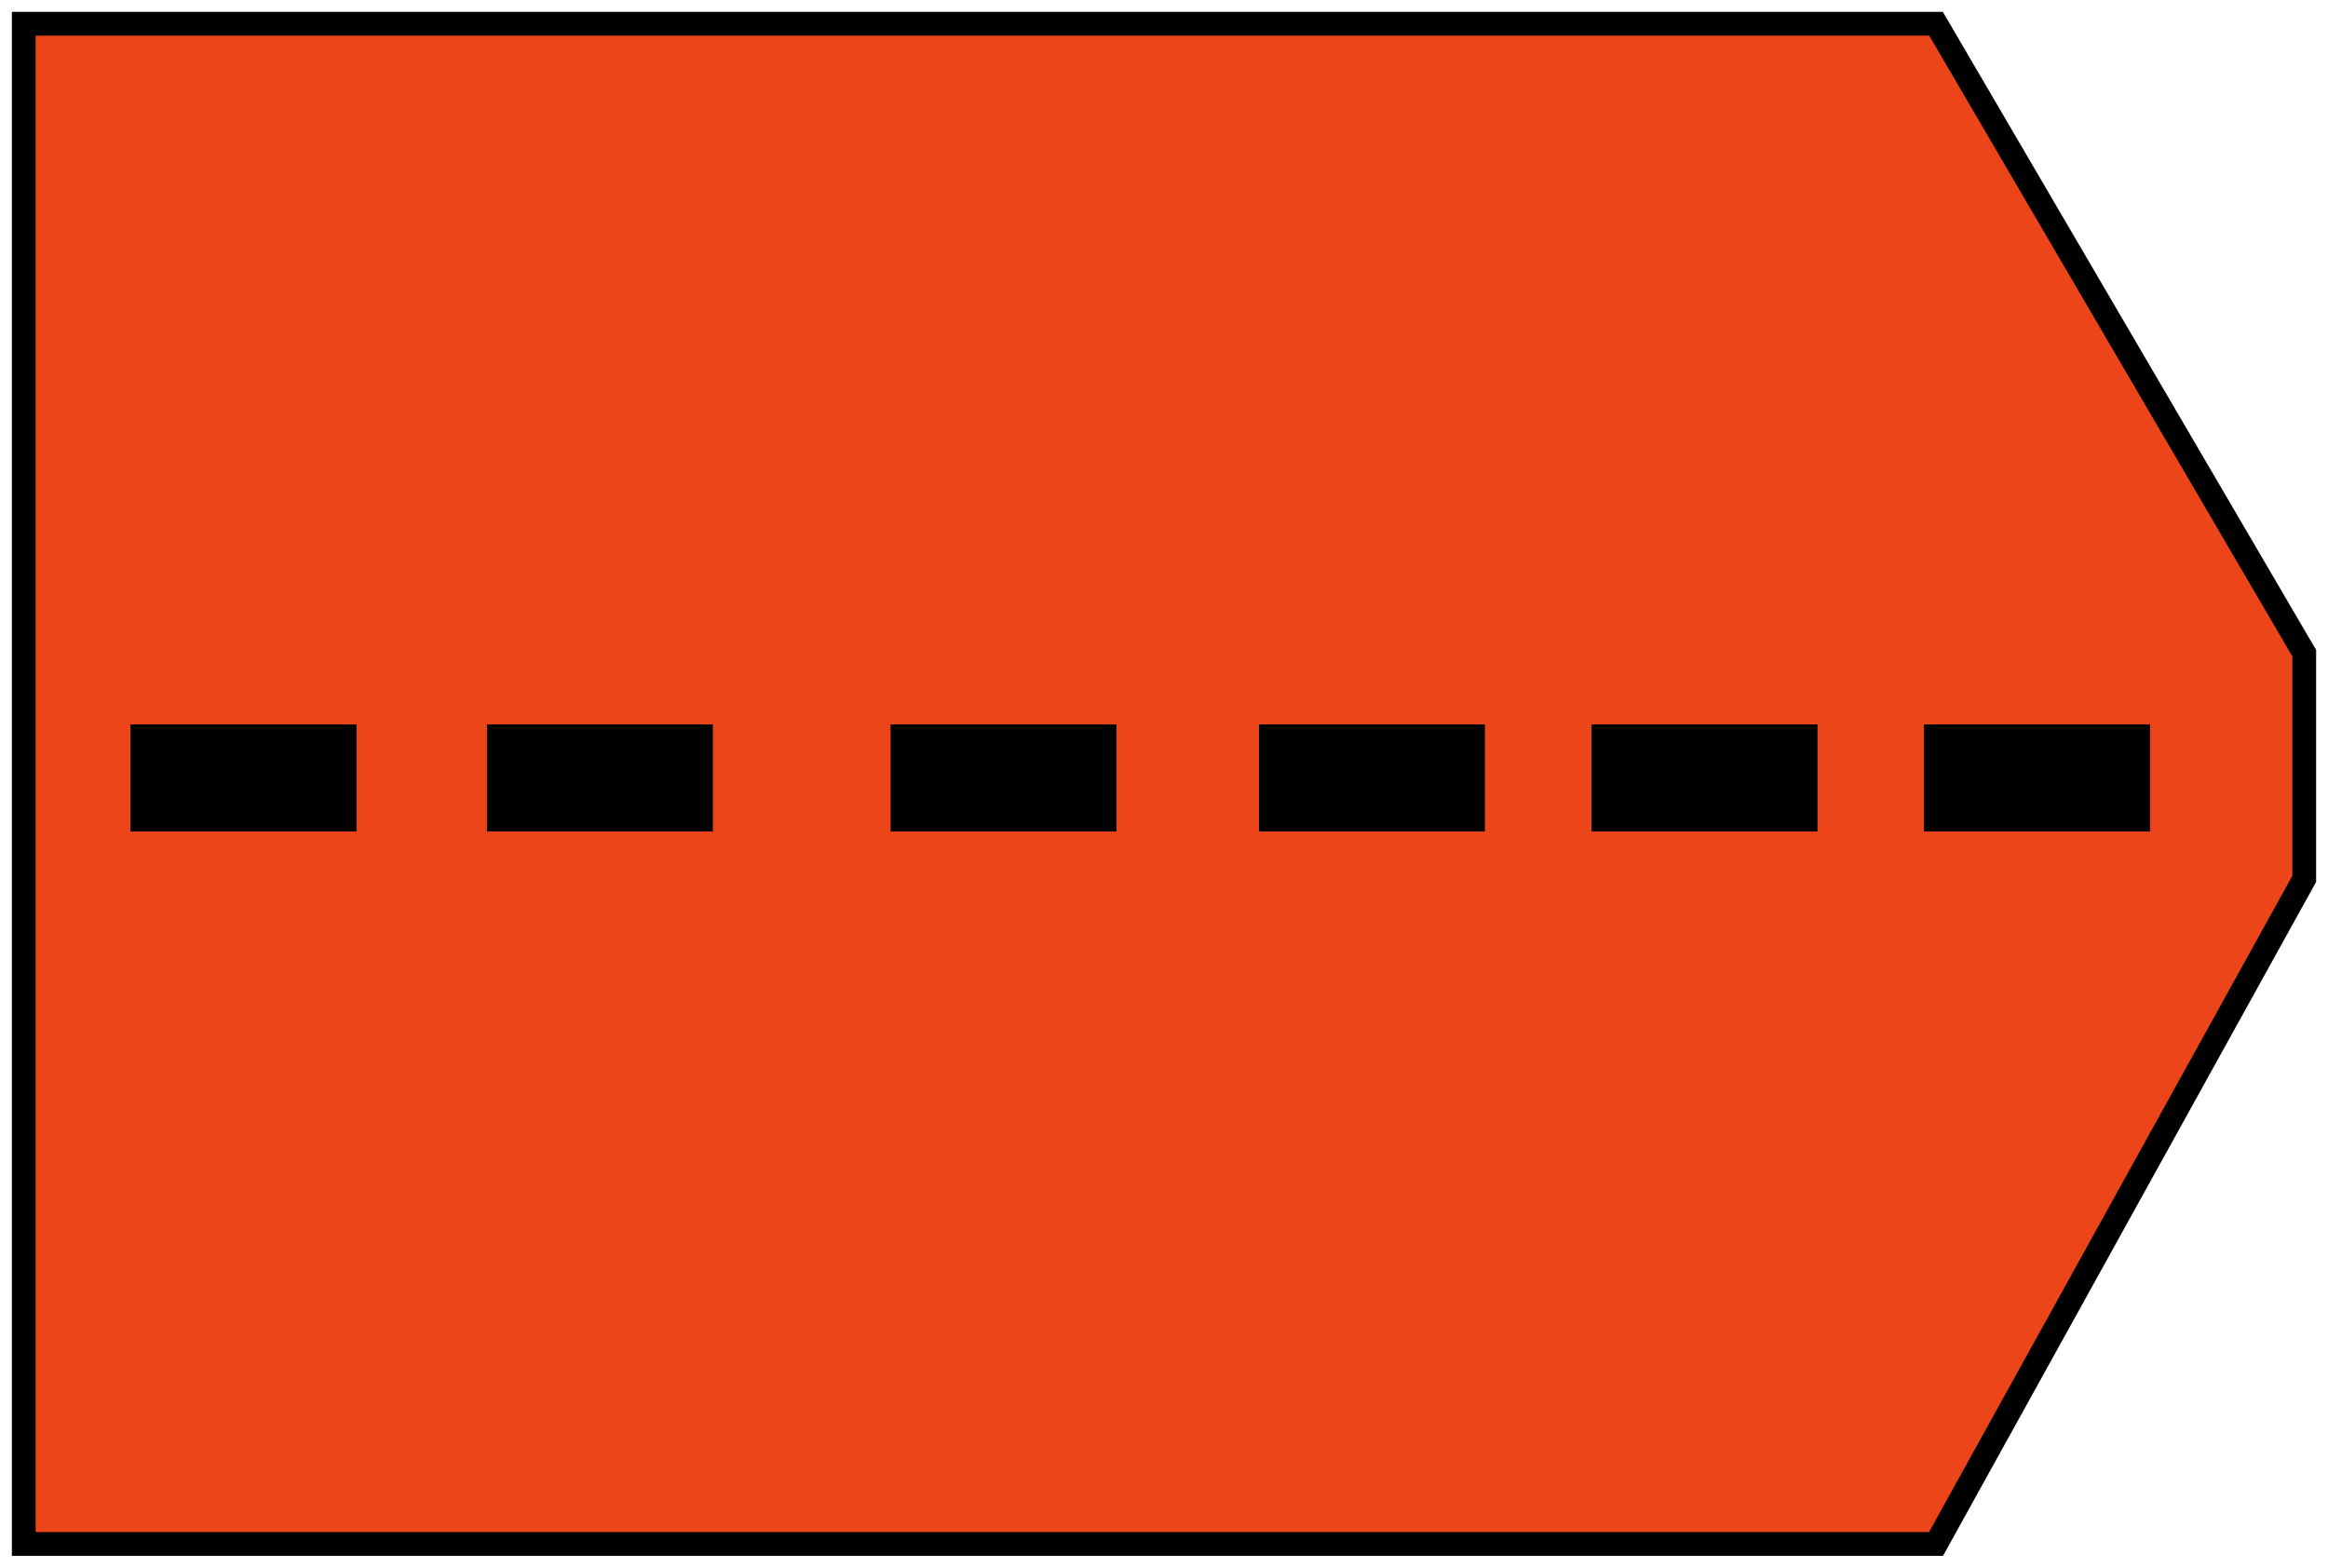 <svg width="98" height="66" viewBox="0 0 98 66" fill="none" xmlns="http://www.w3.org/2000/svg">
<path fill-rule="evenodd" clip-rule="evenodd" d="M81.5 1H1V65H81.5L97 37V27.5L81.5 1ZM6 31V34.5H14.5V31H6ZM21 31V34.5H29.5V31H21ZM53.5 31V34.5H62V31H53.5ZM67.5 31V34.5H76V31H67.5ZM81.5 31V34.5H90V31H81.5ZM38 34.5V31H41.5H45H46.5V34.5H45H41.5H38Z" fill="black"/>
<path fill-rule="evenodd" clip-rule="evenodd" d="M81.5 1H1V65H81.5L97 37V27.5L81.5 1ZM6 31V34.5H14.5V31H6ZM21 31V34.5H29.5V31H21ZM53.5 31V34.5H62V31H53.5ZM67.5 31V34.5H76V31H67.5ZM81.5 31V34.5H90V31H81.5ZM38 34.5V31H41.5H45H46.5V34.5H45H41.5H38Z" fill="#EC451A"/>
<path d="M6 31V34.5H14.5V31H6Z" fill="black"/>
<path d="M6 31V34.5H14.5V31H6Z" fill="black"/>
<path d="M21 31V34.5H29.5V31H21Z" fill="black"/>
<path d="M38 31V34.5H41.5H45H46.5V31H45H41.5H38Z" fill="black"/>
<path d="M53.5 31V34.5H62V31H53.5Z" fill="black"/>
<path d="M53.5 31V34.5H62V31H53.5Z" fill="black"/>
<path d="M67.5 31V34.5H76V31H67.5Z" fill="black"/>
<path d="M67.5 31V34.5H76V31H67.5Z" fill="black"/>
<path d="M81.5 31V34.5H90V31H81.5Z" fill="black"/>
<path d="M81.5 31V34.5H90V31H81.5Z" fill="black"/>
<path fill-rule="evenodd" clip-rule="evenodd" d="M81.5 1H1V65H81.5L97 37V27.5L81.5 1ZM6 31V34.5H14.5V31H6ZM21 31V34.5H29.5V31H21ZM53.5 31V34.5H62V31H53.5ZM67.5 31V34.5H76V31H67.5ZM81.5 31V34.5H90V31H81.5ZM38 34.5V31H41.5H45H46.5V34.5H45H41.5H38Z" stroke="black"/>
<path d="M6 31V34.5H14.5V31H6Z" stroke="black"/>
<path d="M21 31V34.5H29.5V31H21Z" stroke="black"/>
<path d="M38 31V34.5H41.5H45H46.5V31H45H41.5H38Z" stroke="black"/>
<path d="M53.5 31V34.5H62V31H53.5Z" stroke="black"/>
<path d="M67.5 31V34.5H76V31H67.5Z" stroke="black"/>
<path d="M81.5 31V34.5H90V31H81.5Z" stroke="black"/>
</svg>
